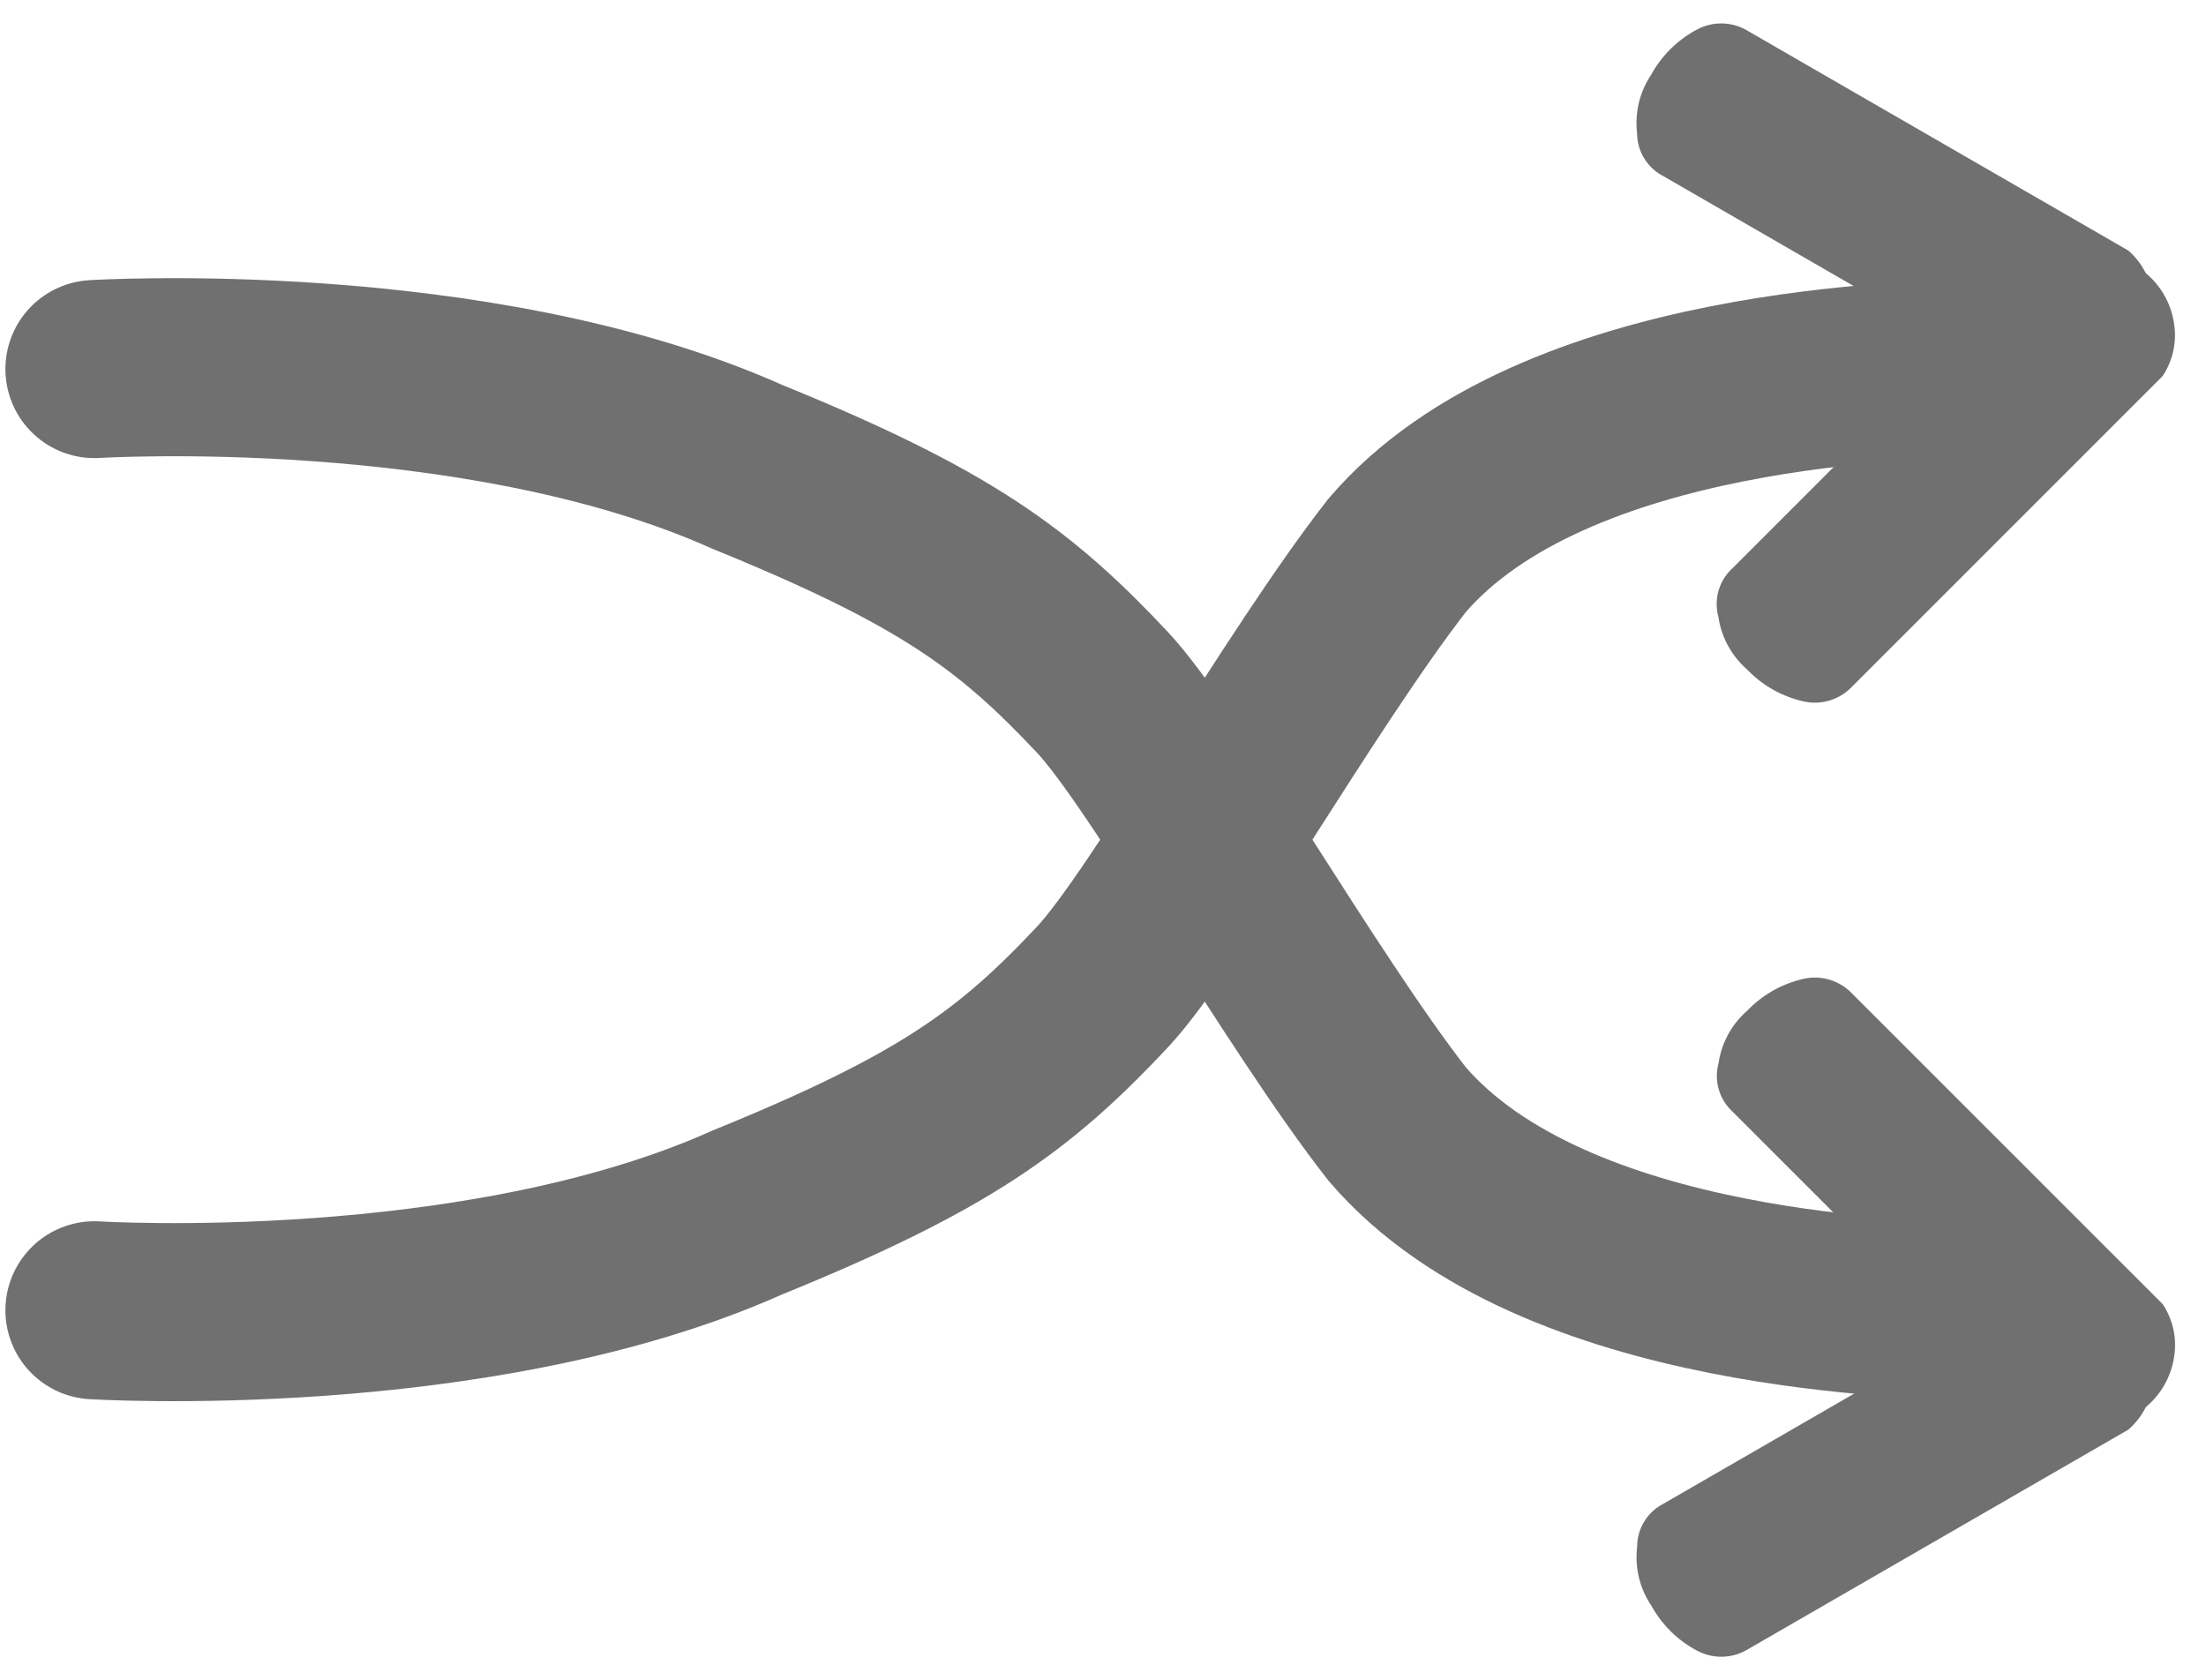 <svg xmlns="http://www.w3.org/2000/svg" width="37.164" height="28.308" viewBox="0 0 37.164 28.308">
  <defs>
    <style>
      .cls-1 {
        fill: none;
        stroke: #707070;
        stroke-linecap: round;
        stroke-width: 3px;
      }

      .cls-2 {
        fill: #707070;
      }
    </style>
  </defs>
  <g id="Перемешать" transform="translate(-481.934 -48.917)">
    <path id="Контур_30" data-name="Контур 30" class="cls-1" d="M4.363-7.292s6.423.4,11-1.648c3.328-1.354,4.506-2.226,5.983-3.8,1.018-1.084,3.342-5.192,4.962-7.269,2.642-3.082,8.856-3.118,9.909-3.168" transform="translate(479.162 78.284)"/>
    <path id="Контур_31" data-name="Контур 31" class="cls-1" d="M4.363-23.149s6.423-.4,11,1.648c3.328,1.354,4.506,2.226,5.983,3.8,1.018,1.084,3.342,5.192,4.962,7.269C28.952-7.347,35.166-7.31,36.22-7.26" transform="translate(479.162 78.284)"/>
    <path id="Контур_35" data-name="Контур 35" class="cls-2" d="M1.02,0H8.445a1.243,1.243,0,0,1,.773.505,1.363,1.363,0,0,1,.25.95,1.442,1.442,0,0,1-.25.929,1.142,1.142,0,0,1-.773.447H1.02a.814.814,0,0,1-.733-.406A1.456,1.456,0,0,1,0,1.456,1.892,1.892,0,0,1,.287.41.862.862,0,0,1,1.02,0Z" transform="translate(510.478 48.917) rotate(30)"/>
    <path id="Контур_36" data-name="Контур 36" class="cls-2" d="M1.02,2.835H8.445a1.244,1.244,0,0,0,.773-.505,1.363,1.363,0,0,0,.25-.95A1.442,1.442,0,0,0,9.218.45,1.142,1.142,0,0,0,8.445,0H1.02A.814.814,0,0,0,.287.409,1.457,1.457,0,0,0,0,1.38,1.891,1.891,0,0,0,.287,2.425.862.862,0,0,0,1.02,2.835Z" transform="translate(510.391 59.22) rotate(-45)"/>
    <path id="Контур_37" data-name="Контур 37" class="cls-2" d="M1.02,2.835H8.446a1.243,1.243,0,0,0,.773-.505,1.363,1.363,0,0,0,.25-.95,1.442,1.442,0,0,0-.25-.929A1.142,1.142,0,0,0,8.446,0H1.02A.814.814,0,0,0,.287.41,1.456,1.456,0,0,0,0,1.38,1.892,1.892,0,0,0,.287,2.425.863.863,0,0,0,1.02,2.835Z" transform="translate(509.061 74.769) rotate(-30)"/>
    <path id="Контур_38" data-name="Контур 38" class="cls-2" d="M1.02,0H8.445a1.243,1.243,0,0,1,.773.505,1.363,1.363,0,0,1,.25.95,1.442,1.442,0,0,1-.25.929,1.142,1.142,0,0,1-.773.447H1.02a.814.814,0,0,1-.733-.406A1.457,1.457,0,0,1,0,1.456,1.892,1.892,0,0,1,.287.411.863.863,0,0,1,1.02,0Z" transform="translate(512.397 64.917) rotate(45)"/>
  </g>
</svg>
